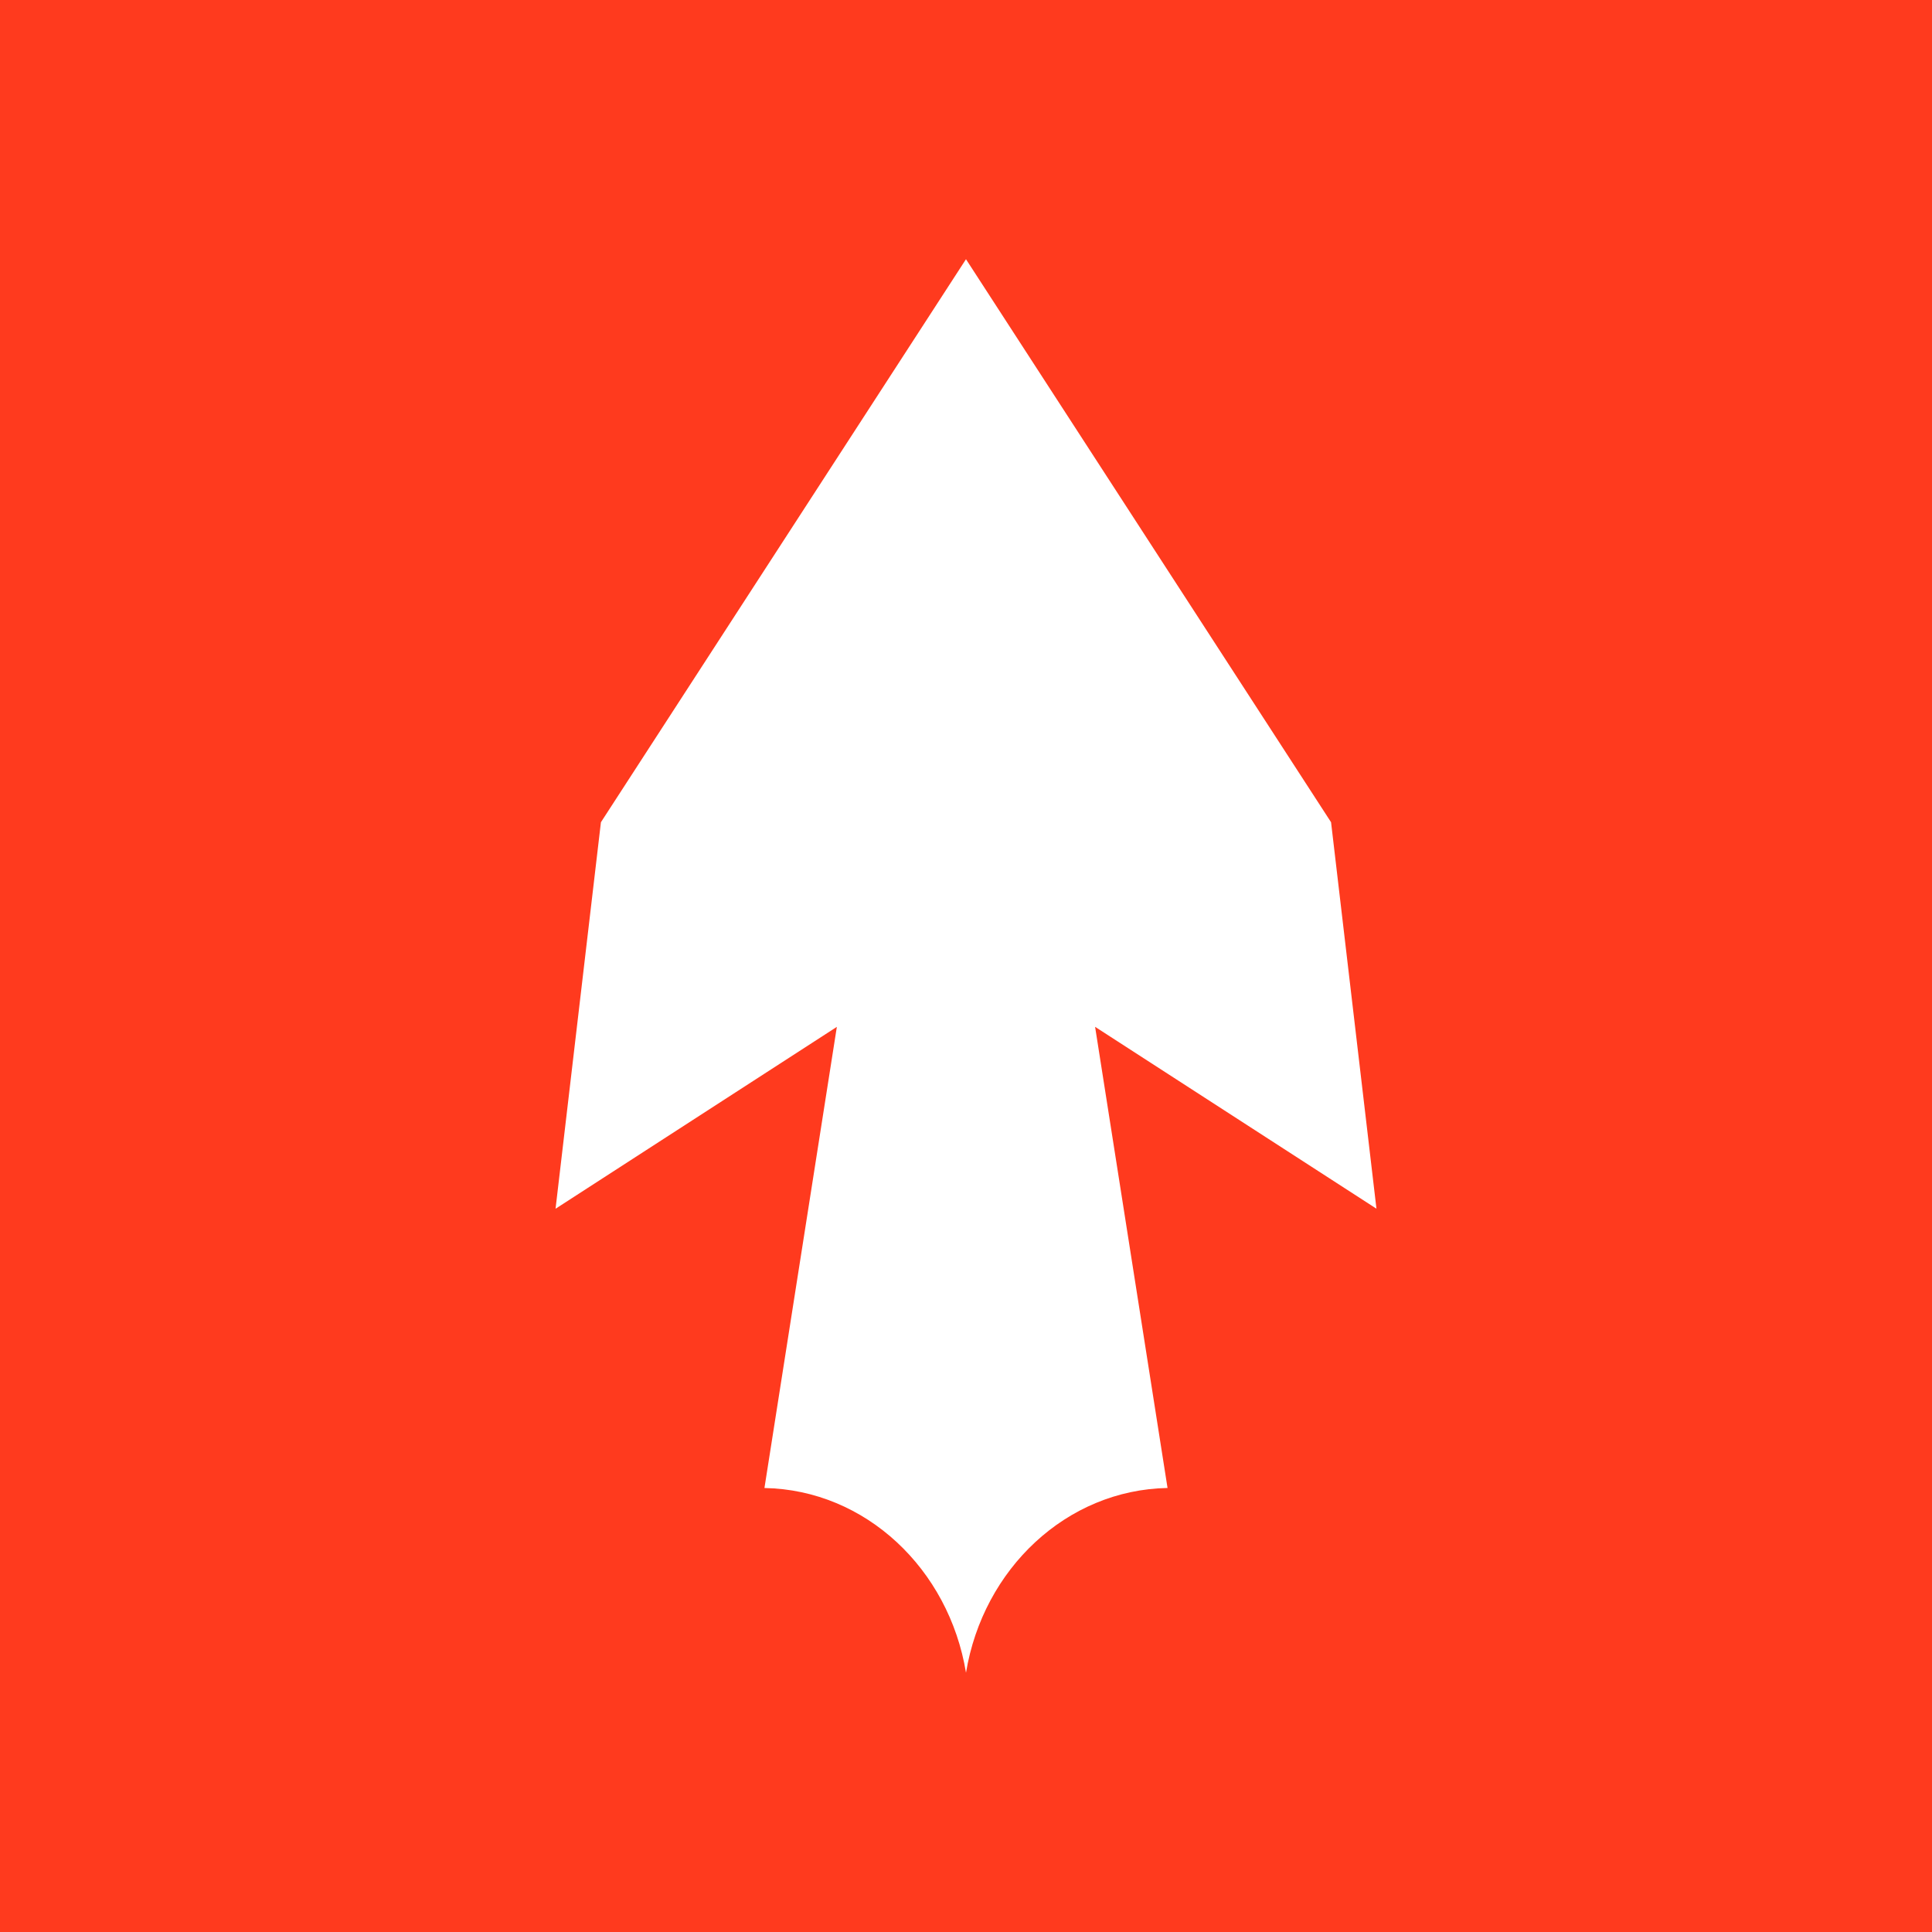 <?xml version="1.0" encoding="utf-8"?>
<!-- Generator: Adobe Illustrator 17.1.0, SVG Export Plug-In . SVG Version: 6.00 Build 0)  -->
<!DOCTYPE svg PUBLIC "-//W3C//DTD SVG 1.1//EN" "http://www.w3.org/Graphics/SVG/1.1/DTD/svg11.dtd">
<svg version="1.1" id="Layer_4" xmlns="http://www.w3.org/2000/svg" xmlns:xlink="http://www.w3.org/1999/xlink" x="0px" y="0px"
	 viewBox="0 0 111 111" enable-background="new 0 0 111 111" xml:space="preserve">
<path fill="#FF3A1E" d="M0,0v111h111V0H0z M67.079,85.489c-5.809,0.108-10.597,4.652-11.579,10.616
	c-0.981-5.964-5.771-10.508-11.58-10.614l4.16-26.494l-16.162,10.45l2.607-22.206l20.974-32.348l20.975,32.348l2.608,22.203
	L62.917,58.995L67.079,85.489z"/>
</svg>